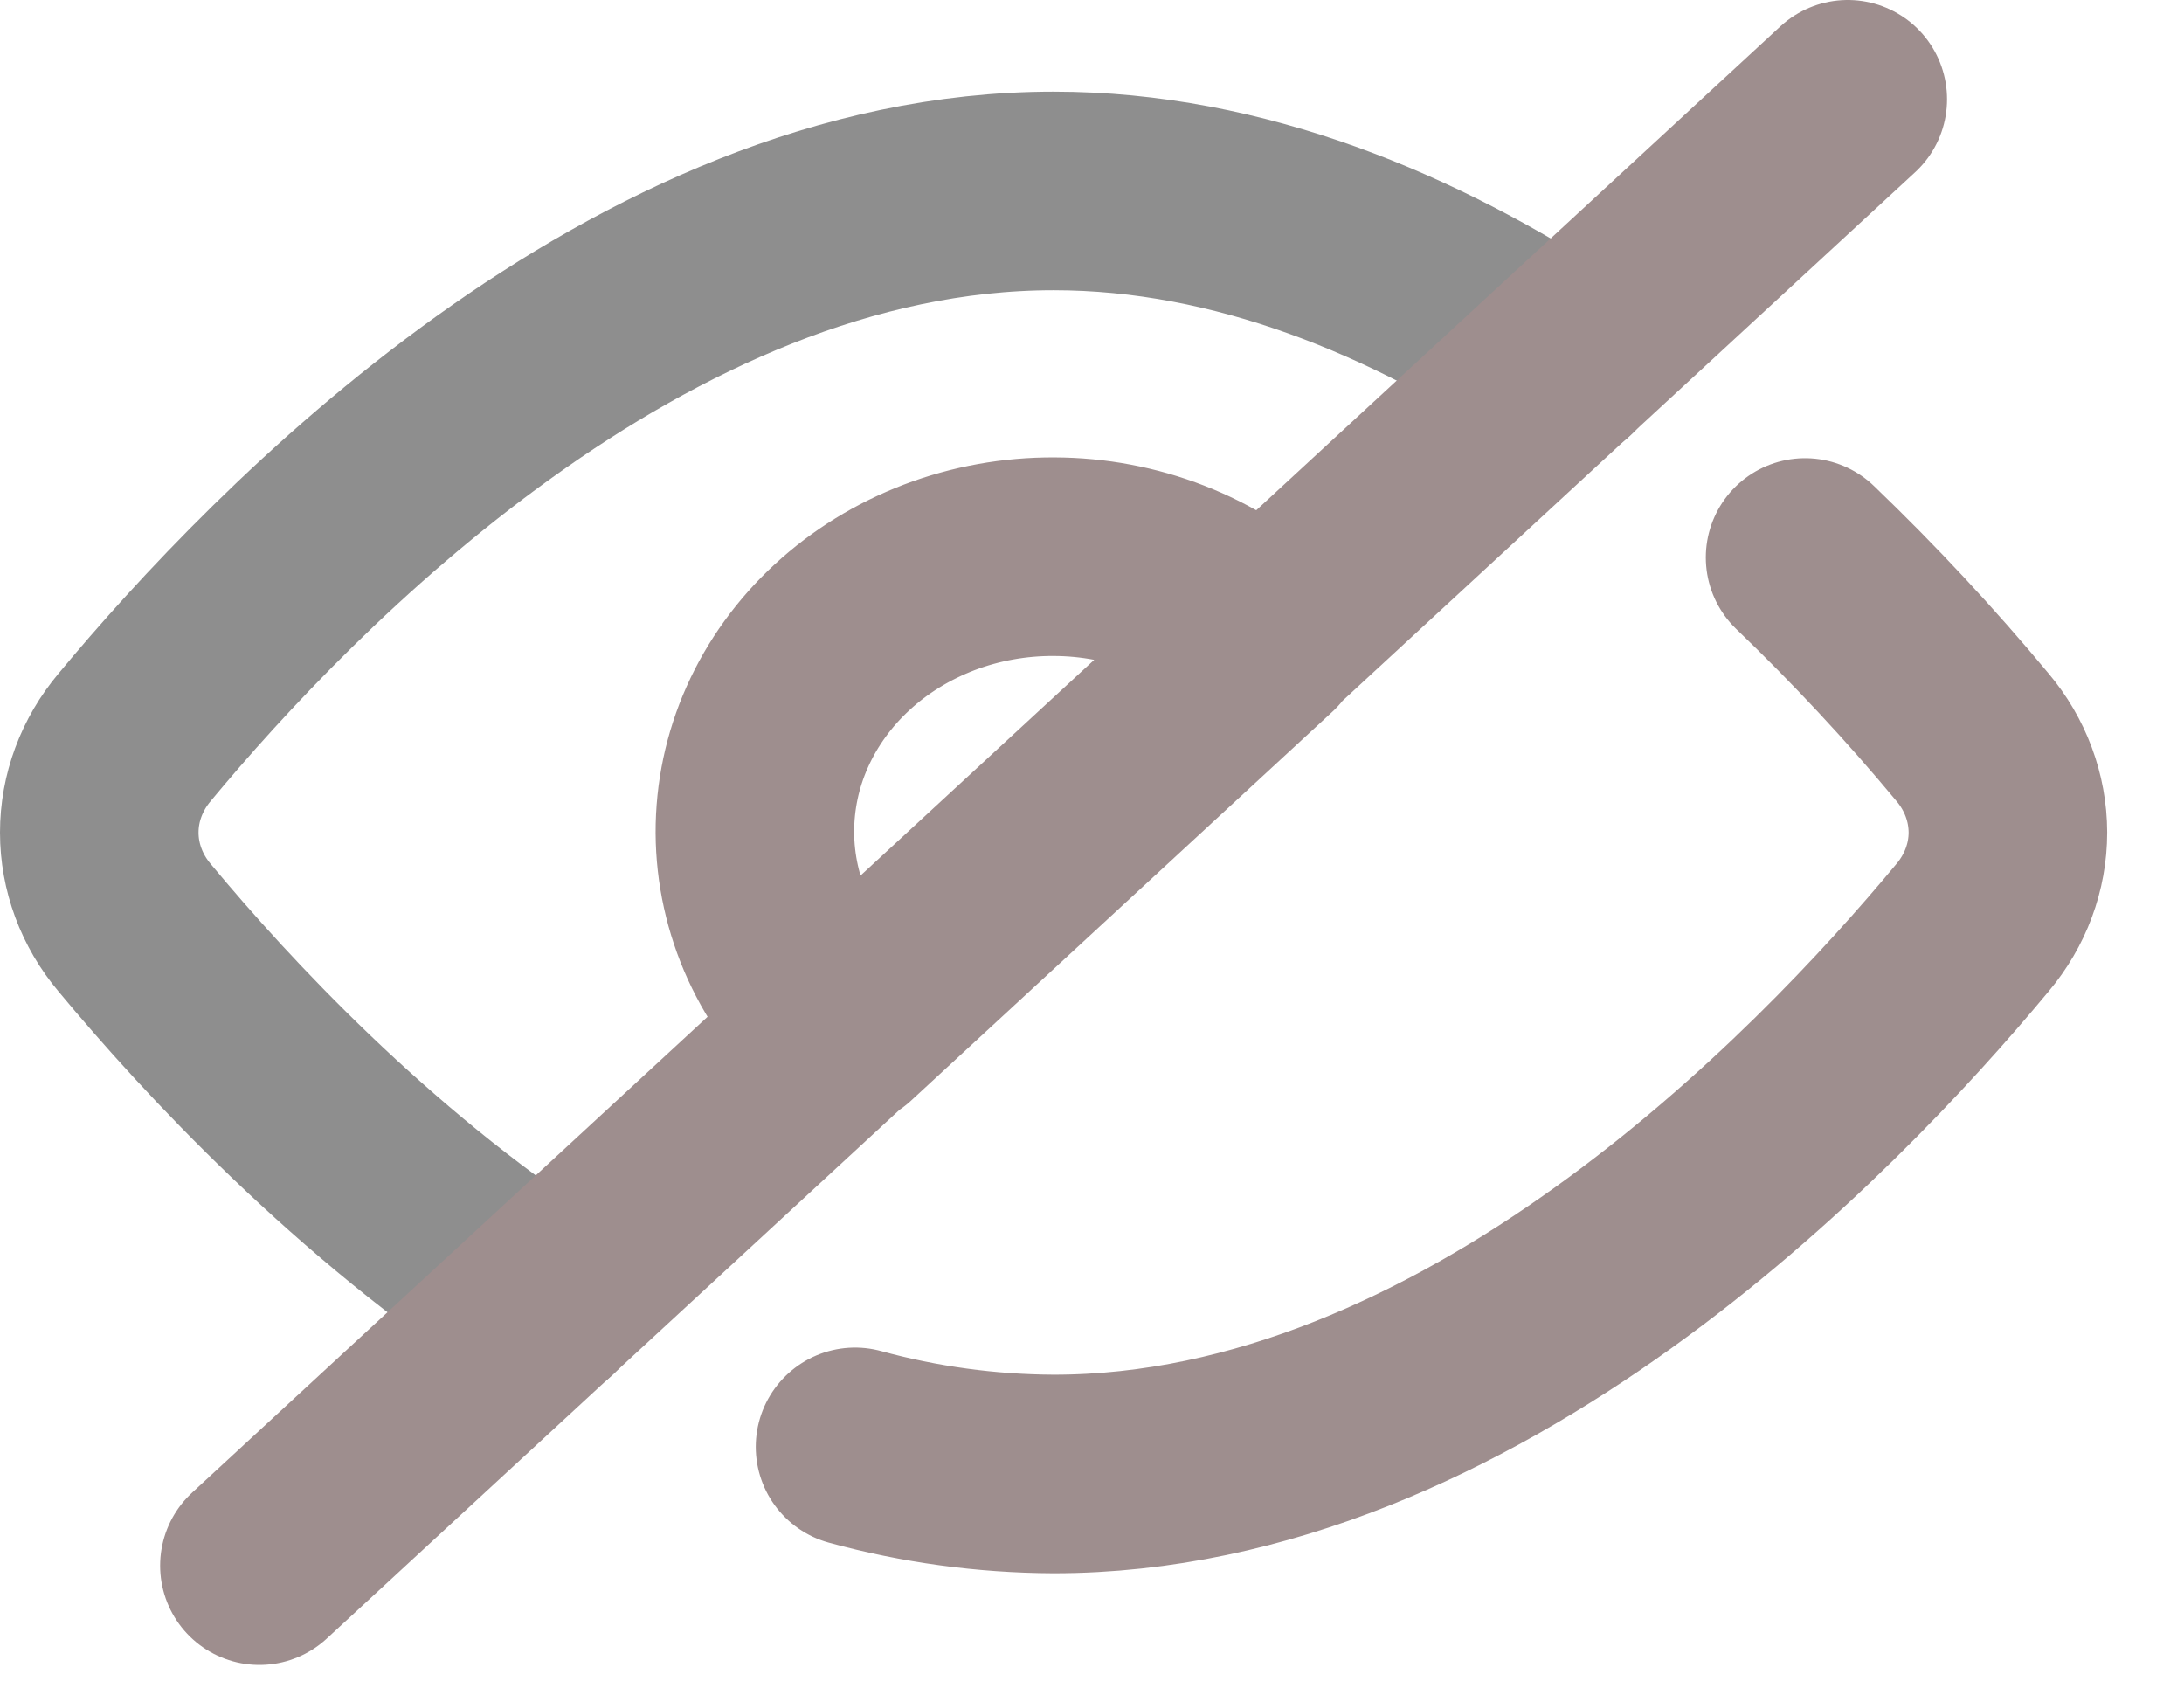 <svg width="22" height="17" viewBox="0 0 22 17" fill="none" xmlns="http://www.w3.org/2000/svg">
<path d="M5.486 13.119C3.641 11.91 2.181 10.337 1.356 9.344C1.125 9.07 1 8.732 1 8.385C1 8.038 1.125 7.701 1.356 7.426C2.849 5.627 6.431 1.923 10.613 1.923C12.489 1.923 14.243 2.668 15.743 3.653" stroke="#8E8E8E" stroke-width="2" stroke-linecap="round" stroke-linejoin="round"/>
<path d="M8.613 14.573C9.262 14.751 9.936 14.843 10.613 14.846C14.795 14.846 18.377 11.142 19.87 9.343C20.101 9.068 20.226 8.731 20.226 8.384C20.225 8.036 20.1 7.699 19.869 7.425C19.344 6.793 18.781 6.189 18.183 5.615M12.743 6.434C12.465 6.174 12.134 5.966 11.769 5.824C11.405 5.682 11.013 5.608 10.617 5.607C10.221 5.605 9.828 5.676 9.462 5.815C9.096 5.955 8.763 6.159 8.483 6.418C8.203 6.676 7.981 6.983 7.83 7.321C7.679 7.659 7.603 8.021 7.604 8.387C7.606 8.753 7.686 9.114 7.839 9.451C7.993 9.788 8.218 10.093 8.5 10.35L12.743 6.434ZM2.613 15.769L18.613 1L2.613 15.769Z" stroke="#9E8E8E" stroke-width="2" stroke-linecap="round" stroke-linejoin="round"/>
</svg>
